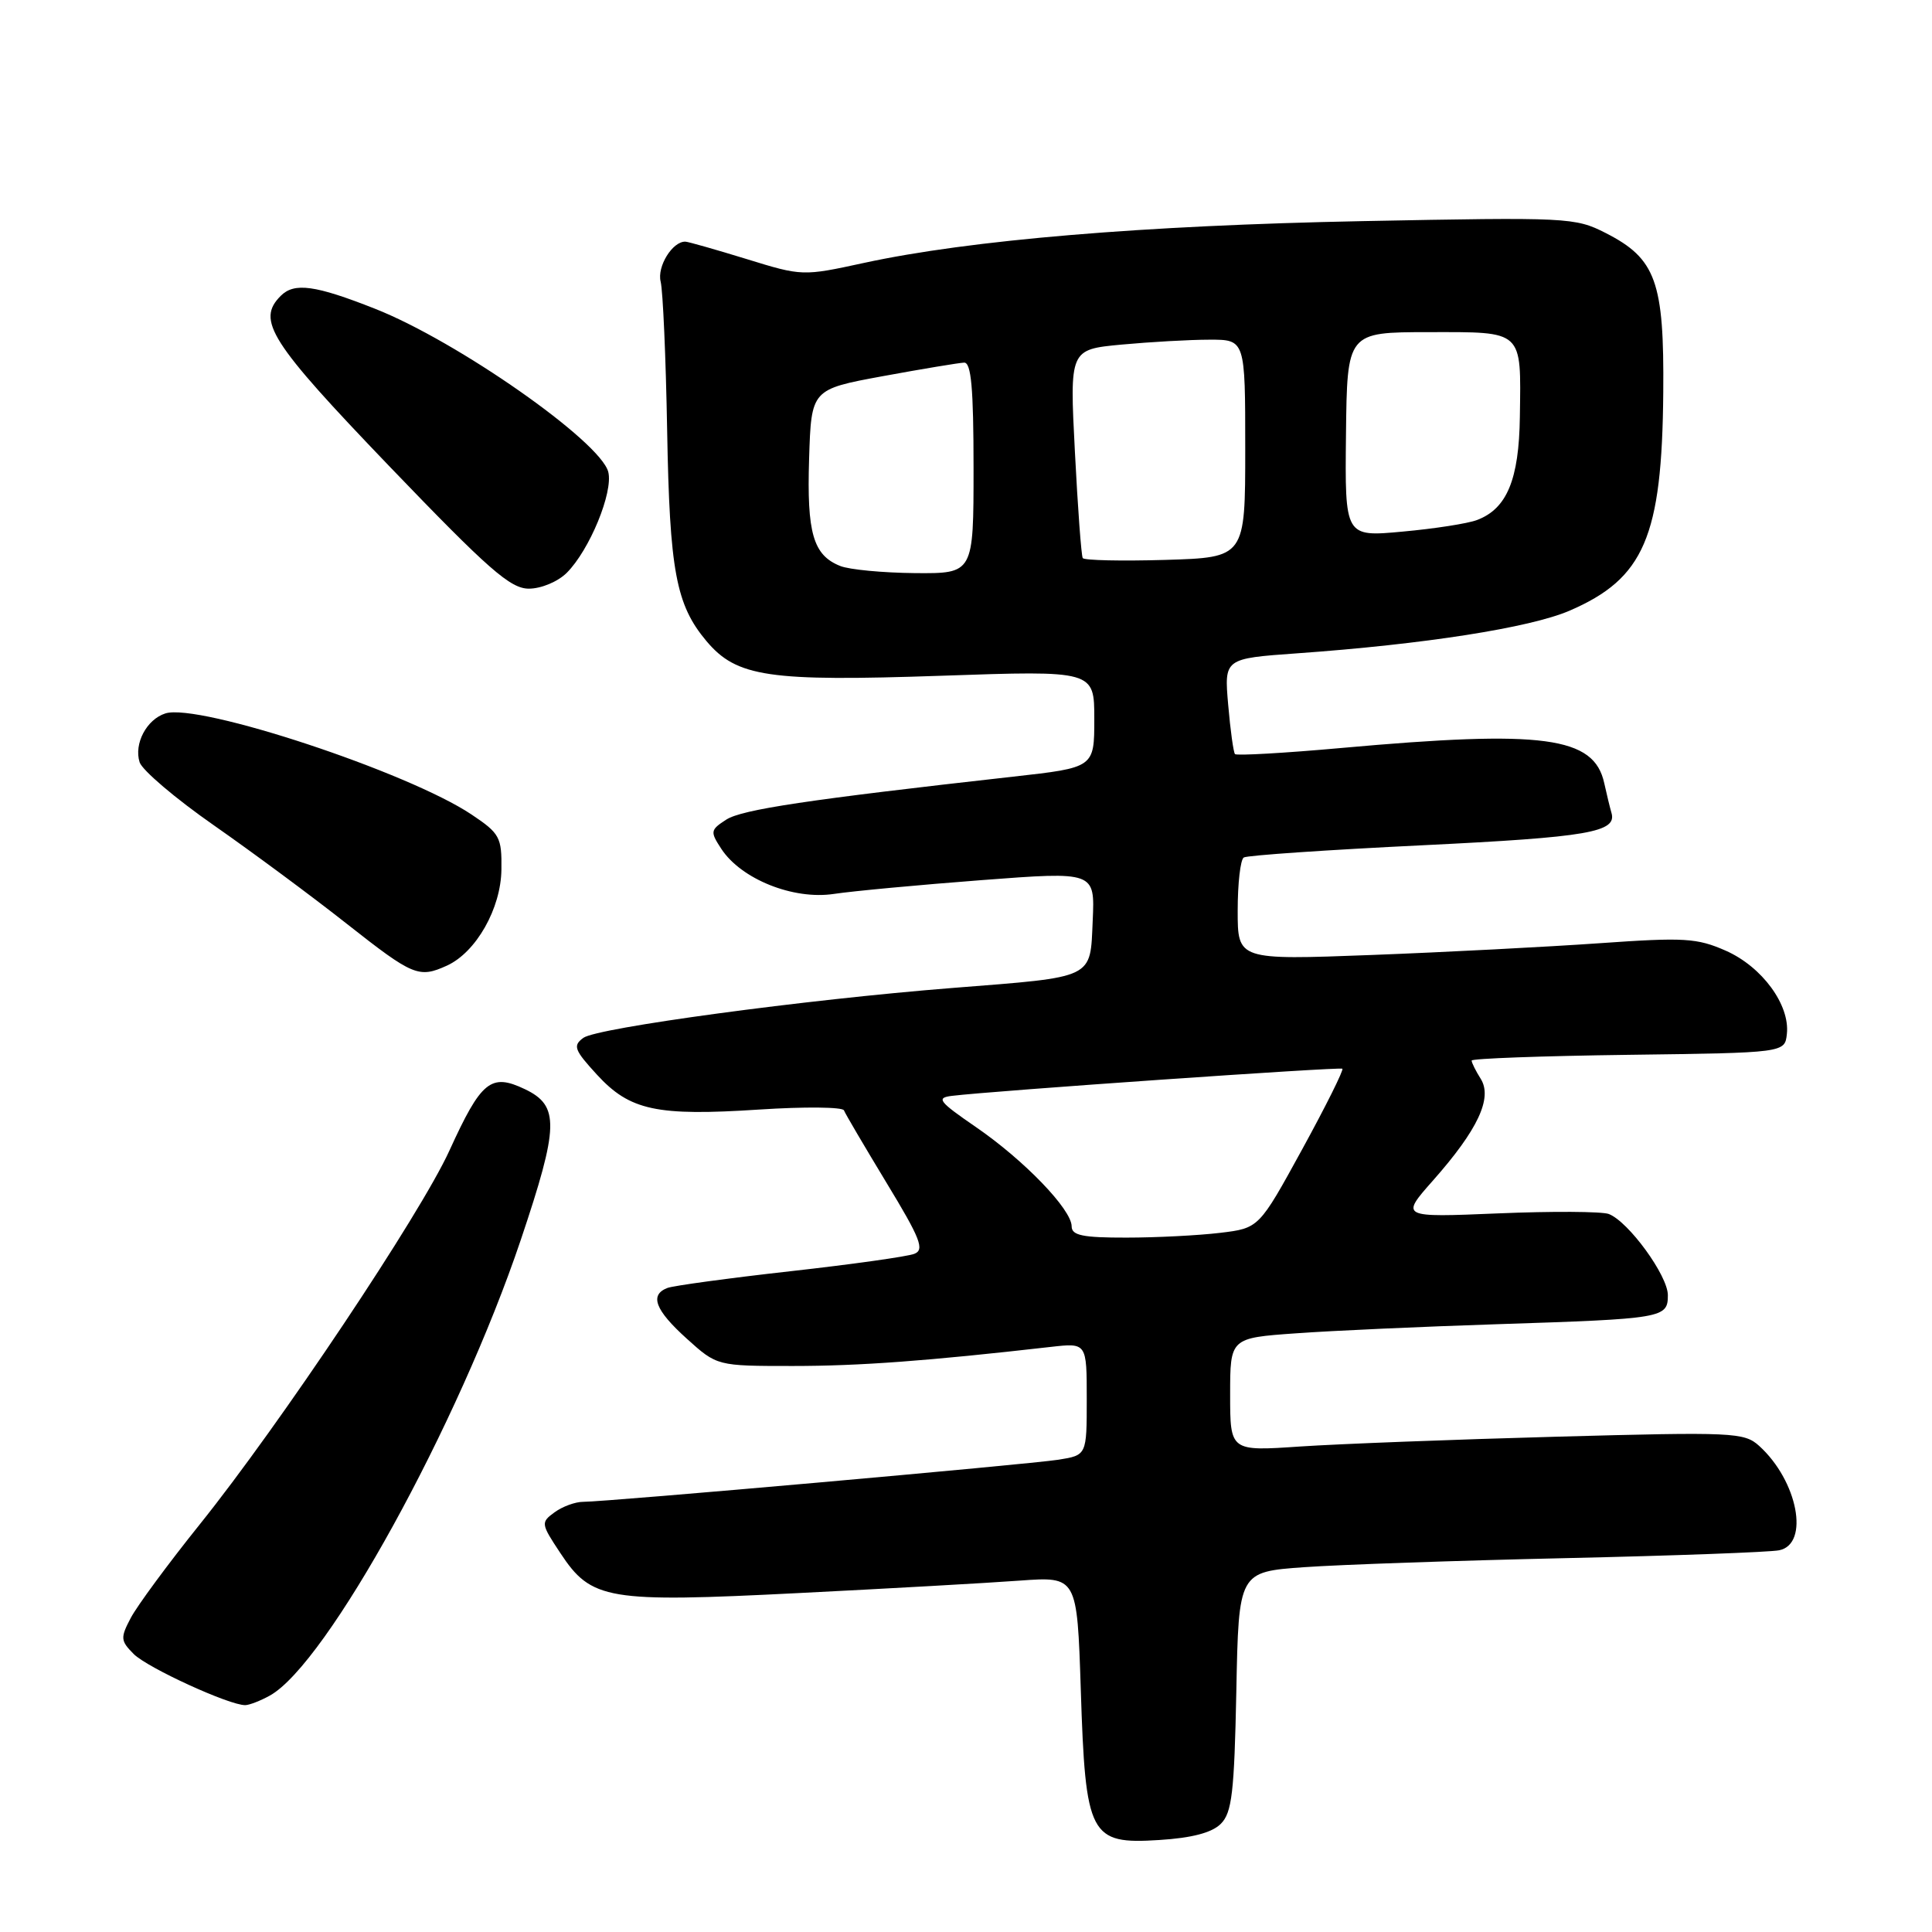 <?xml version="1.0" encoding="UTF-8" standalone="no"?>
<!DOCTYPE svg PUBLIC "-//W3C//DTD SVG 1.1//EN" "http://www.w3.org/Graphics/SVG/1.1/DTD/svg11.dtd" >
<svg xmlns="http://www.w3.org/2000/svg" xmlns:xlink="http://www.w3.org/1999/xlink" version="1.1" viewBox="0 0 256 256">
 <g >
 <path fill="currentColor"
d=" M 161.76 241.67 C 163.24 240.20 163.55 237.53 163.82 224.11 C 164.13 208.28 164.13 208.28 172.82 207.66 C 177.59 207.32 193.20 206.78 207.50 206.46 C 221.80 206.14 234.51 205.67 235.75 205.42 C 239.82 204.59 238.21 196.22 233.10 191.59 C 231.11 189.79 229.70 189.73 206.25 190.37 C 192.64 190.74 177.34 191.33 172.25 191.67 C 163.00 192.30 163.00 192.30 163.00 184.79 C 163.00 177.29 163.00 177.29 171.75 176.67 C 176.56 176.32 188.60 175.78 198.50 175.46 C 220.42 174.75 221.00 174.65 221.00 171.62 C 221.00 169.02 215.78 161.86 213.17 160.86 C 212.25 160.52 205.66 160.48 198.52 160.78 C 185.55 161.32 185.55 161.32 189.89 156.41 C 195.81 149.72 197.79 145.50 196.21 142.96 C 195.54 141.90 195.00 140.81 195.00 140.53 C 195.00 140.26 204.34 139.92 215.75 139.77 C 236.50 139.50 236.50 139.50 236.77 137.00 C 237.19 133.15 233.48 128.10 228.69 125.98 C 224.86 124.29 223.18 124.19 211.97 124.98 C 205.11 125.46 191.51 126.17 181.75 126.54 C 164.00 127.21 164.00 127.21 164.00 120.67 C 164.00 117.06 164.36 113.89 164.81 113.62 C 165.26 113.34 175.93 112.61 188.53 112.00 C 210.51 110.93 214.31 110.27 213.52 107.68 C 213.33 107.03 212.90 105.27 212.57 103.77 C 211.22 97.59 204.55 96.70 177.75 99.11 C 170.19 99.79 163.84 100.15 163.64 99.92 C 163.44 99.69 163.03 96.75 162.74 93.38 C 162.21 87.26 162.21 87.26 171.86 86.57 C 188.75 85.37 202.70 83.18 207.95 80.93 C 217.86 76.66 220.23 71.14 220.39 52.00 C 220.52 37.32 219.42 34.27 212.77 30.88 C 208.71 28.81 207.77 28.77 180.54 29.30 C 151.49 29.87 128.53 31.79 114.47 34.84 C 106.36 36.60 106.29 36.60 98.91 34.32 C 94.84 33.07 91.19 32.03 90.82 32.02 C 89.11 31.97 87.04 35.32 87.54 37.32 C 87.84 38.52 88.23 47.38 88.40 57.00 C 88.73 75.67 89.57 80.14 93.61 84.95 C 97.62 89.71 101.82 90.33 124.75 89.54 C 145.00 88.84 145.00 88.84 145.00 95.27 C 145.00 101.71 145.00 101.71 134.25 102.91 C 107.01 105.96 98.34 107.26 96.24 108.60 C 94.12 109.97 94.08 110.19 95.58 112.48 C 98.21 116.49 105.11 119.26 110.49 118.45 C 113.01 118.07 121.83 117.25 130.08 116.62 C 145.08 115.48 145.08 115.48 144.79 121.97 C 144.44 129.78 145.21 129.41 126.21 130.91 C 106.69 132.45 79.14 136.18 77.30 137.52 C 75.88 138.56 76.09 139.12 79.10 142.40 C 83.46 147.15 87.00 147.91 100.62 147.02 C 106.60 146.63 111.65 146.68 111.83 147.13 C 112.00 147.58 114.55 151.90 117.47 156.73 C 121.97 164.14 122.54 165.60 121.15 166.14 C 120.24 166.50 112.84 167.54 104.69 168.45 C 96.55 169.36 89.24 170.36 88.44 170.66 C 86.04 171.58 86.80 173.59 91.00 177.38 C 95.01 181.00 95.01 181.00 105.04 181.00 C 113.90 181.00 122.85 180.34 139.25 178.47 C 144.00 177.93 144.00 177.93 144.00 185.38 C 144.00 192.82 144.00 192.82 140.25 193.42 C 136.22 194.05 80.41 199.00 77.27 199.00 C 76.23 199.00 74.53 199.62 73.48 200.39 C 71.64 201.73 71.67 201.90 74.25 205.79 C 78.36 212.02 80.46 212.37 105.80 211.09 C 117.73 210.49 130.93 209.75 135.11 209.44 C 142.72 208.89 142.72 208.89 143.21 223.88 C 143.83 243.33 144.39 244.40 153.61 243.81 C 157.94 243.54 160.59 242.84 161.76 241.67 Z  M 35.76 224.67 C 43.31 220.48 60.76 188.78 69.01 164.28 C 74.08 149.20 74.15 146.52 69.55 144.32 C 65.04 142.17 63.77 143.21 59.54 152.48 C 55.70 160.89 37.09 188.76 26.46 202.00 C 22.27 207.22 18.16 212.80 17.33 214.38 C 15.93 217.03 15.97 217.41 17.72 219.17 C 19.54 220.99 30.40 225.97 32.50 225.94 C 33.05 225.93 34.52 225.36 35.76 224.67 Z  M 59.22 127.95 C 63.09 126.18 66.38 120.38 66.44 115.22 C 66.50 110.94 66.22 110.43 62.50 107.94 C 54.10 102.31 26.32 93.13 21.92 94.53 C 19.43 95.32 17.72 98.55 18.50 101.00 C 18.84 102.06 23.26 105.82 28.34 109.36 C 33.41 112.90 41.33 118.76 45.94 122.40 C 54.74 129.33 55.49 129.64 59.22 127.95 Z  M 75.10 75.90 C 78.12 72.88 81.27 65.23 80.60 62.54 C 79.58 58.50 60.61 45.22 49.69 40.91 C 41.76 37.78 39.00 37.40 37.20 39.20 C 33.95 42.45 35.75 45.27 51.58 61.77 C 64.74 75.47 67.62 78.00 70.08 78.00 C 71.71 78.00 73.93 77.07 75.10 75.90 Z  M 142.00 162.50 C 142.00 160.26 135.70 153.73 129.34 149.36 C 124.39 145.96 124.01 145.47 126.11 145.21 C 131.57 144.54 177.53 141.35 177.87 141.61 C 178.07 141.77 175.67 146.59 172.53 152.32 C 166.82 162.74 166.82 162.74 161.66 163.36 C 158.82 163.70 153.24 163.99 149.25 163.99 C 143.47 164.00 142.00 163.70 142.00 162.50 Z  M 111.32 74.99 C 107.75 73.56 106.90 70.64 107.21 60.79 C 107.50 51.59 107.50 51.59 117.00 49.84 C 122.22 48.88 127.06 48.08 127.75 48.05 C 128.69 48.01 129.00 51.44 129.00 62.00 C 129.00 76.00 129.00 76.00 121.25 75.94 C 116.99 75.90 112.52 75.48 111.32 74.99 Z  M 143.47 73.95 C 143.28 73.65 142.81 67.31 142.43 59.86 C 141.73 46.31 141.73 46.31 148.61 45.66 C 152.40 45.31 157.64 45.01 160.25 45.01 C 165.00 45.00 165.00 45.00 165.00 59.44 C 165.00 73.87 165.00 73.87 154.40 74.19 C 148.57 74.36 143.65 74.25 143.47 73.95 Z  M 178.35 57.58 C 178.50 44.02 178.50 44.02 189.28 44.01 C 201.94 44.00 201.55 43.64 201.39 55.21 C 201.28 63.56 199.67 67.42 195.70 68.91 C 194.49 69.37 190.06 70.06 185.85 70.44 C 178.20 71.15 178.20 71.15 178.35 57.58 Z "/>
</g>
</svg>
